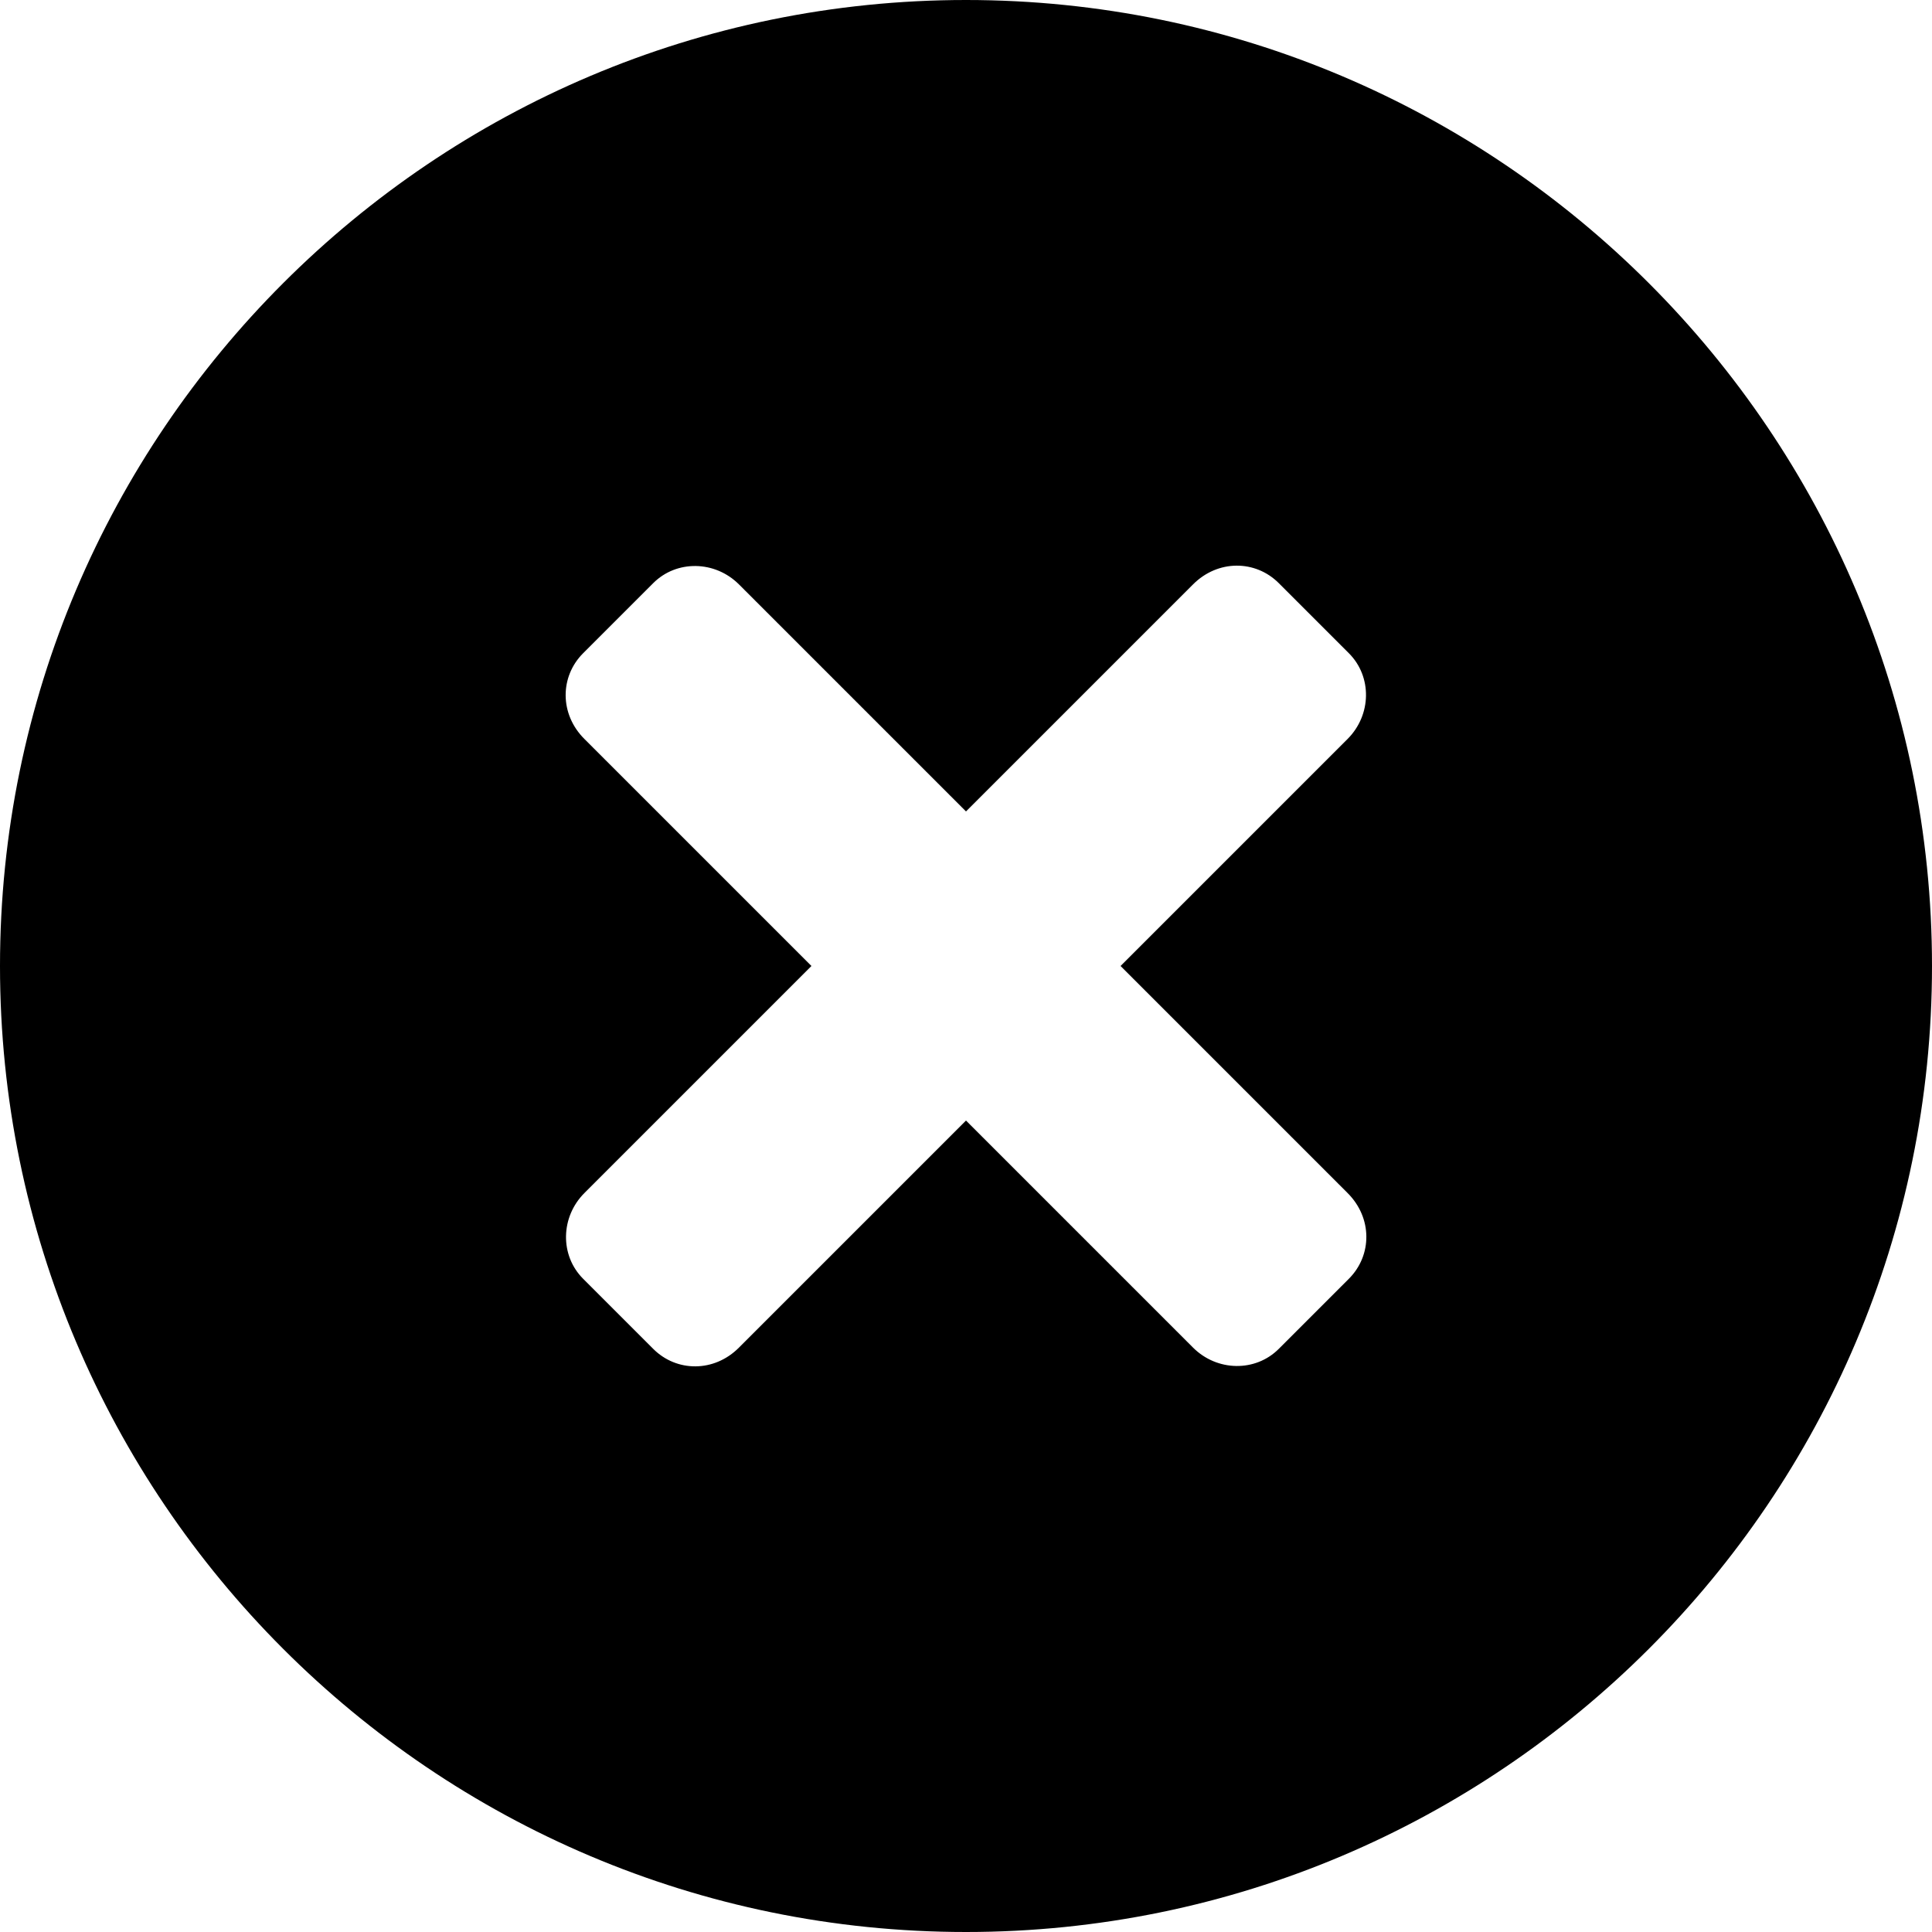 <?xml version="1.0" encoding="UTF-8"?>
<svg width="16px" height="16px" viewBox="0 0 16 16" version="1.1" xmlns="http://www.w3.org/2000/svg" xmlns:xlink="http://www.w3.org/1999/xlink">
    <!-- Generator: sketchtool 40.3 (33839) - http://www.bohemiancoding.com/sketch -->
    <title>D949EF2D-AF9B-4800-86FA-CD1999679E66</title>
    <desc>Created with sketchtool.</desc>
    <defs></defs>
    <g id="Icons" stroke="none" stroke-width="1" fill="none" fill-rule="evenodd">
        <g id="Style-guide---Desktop---Icons-2" transform="translate(-401, -1146)">
            <g id="kb-iconfont-remove-16" transform="translate(401, 1146)">
                <rect id="icon-area" fill="#D8D8D8" opacity="0" x="0" y="0" width="16" height="16"></rect>
                <path d="M9.28,8 L11.16,9.88 C11.367,10.086 11.364,10.397 11.171,10.59 L10.59,11.171 C10.397,11.364 10.079,11.359 9.88,11.16 L8,9.28 L6.12,11.16 C5.914,11.367 5.603,11.364 5.41,11.171 L4.829,10.59 C4.636,10.397 4.641,10.079 4.84,9.88 L6.72,8 L4.84,6.12 C4.633,5.914 4.636,5.603 4.829,5.41 L5.41,4.829 C5.603,4.636 5.921,4.641 6.12,4.84 L8,6.72 L9.88,4.84 C10.086,4.633 10.397,4.636 10.59,4.829 L11.171,5.41 C11.364,5.603 11.359,5.921 11.16,6.12 L9.28,8 Z M0,8 C0,3.582 3.591,0 8,0 C12.418,0 16,3.591 16,8 C16,12.418 12.409,16 8,16 C3.582,16 0,12.409 0,8 Z" id="Combined-Shape" fill="#000000"></path>
            </g>
        </g>
    </g>
</svg>